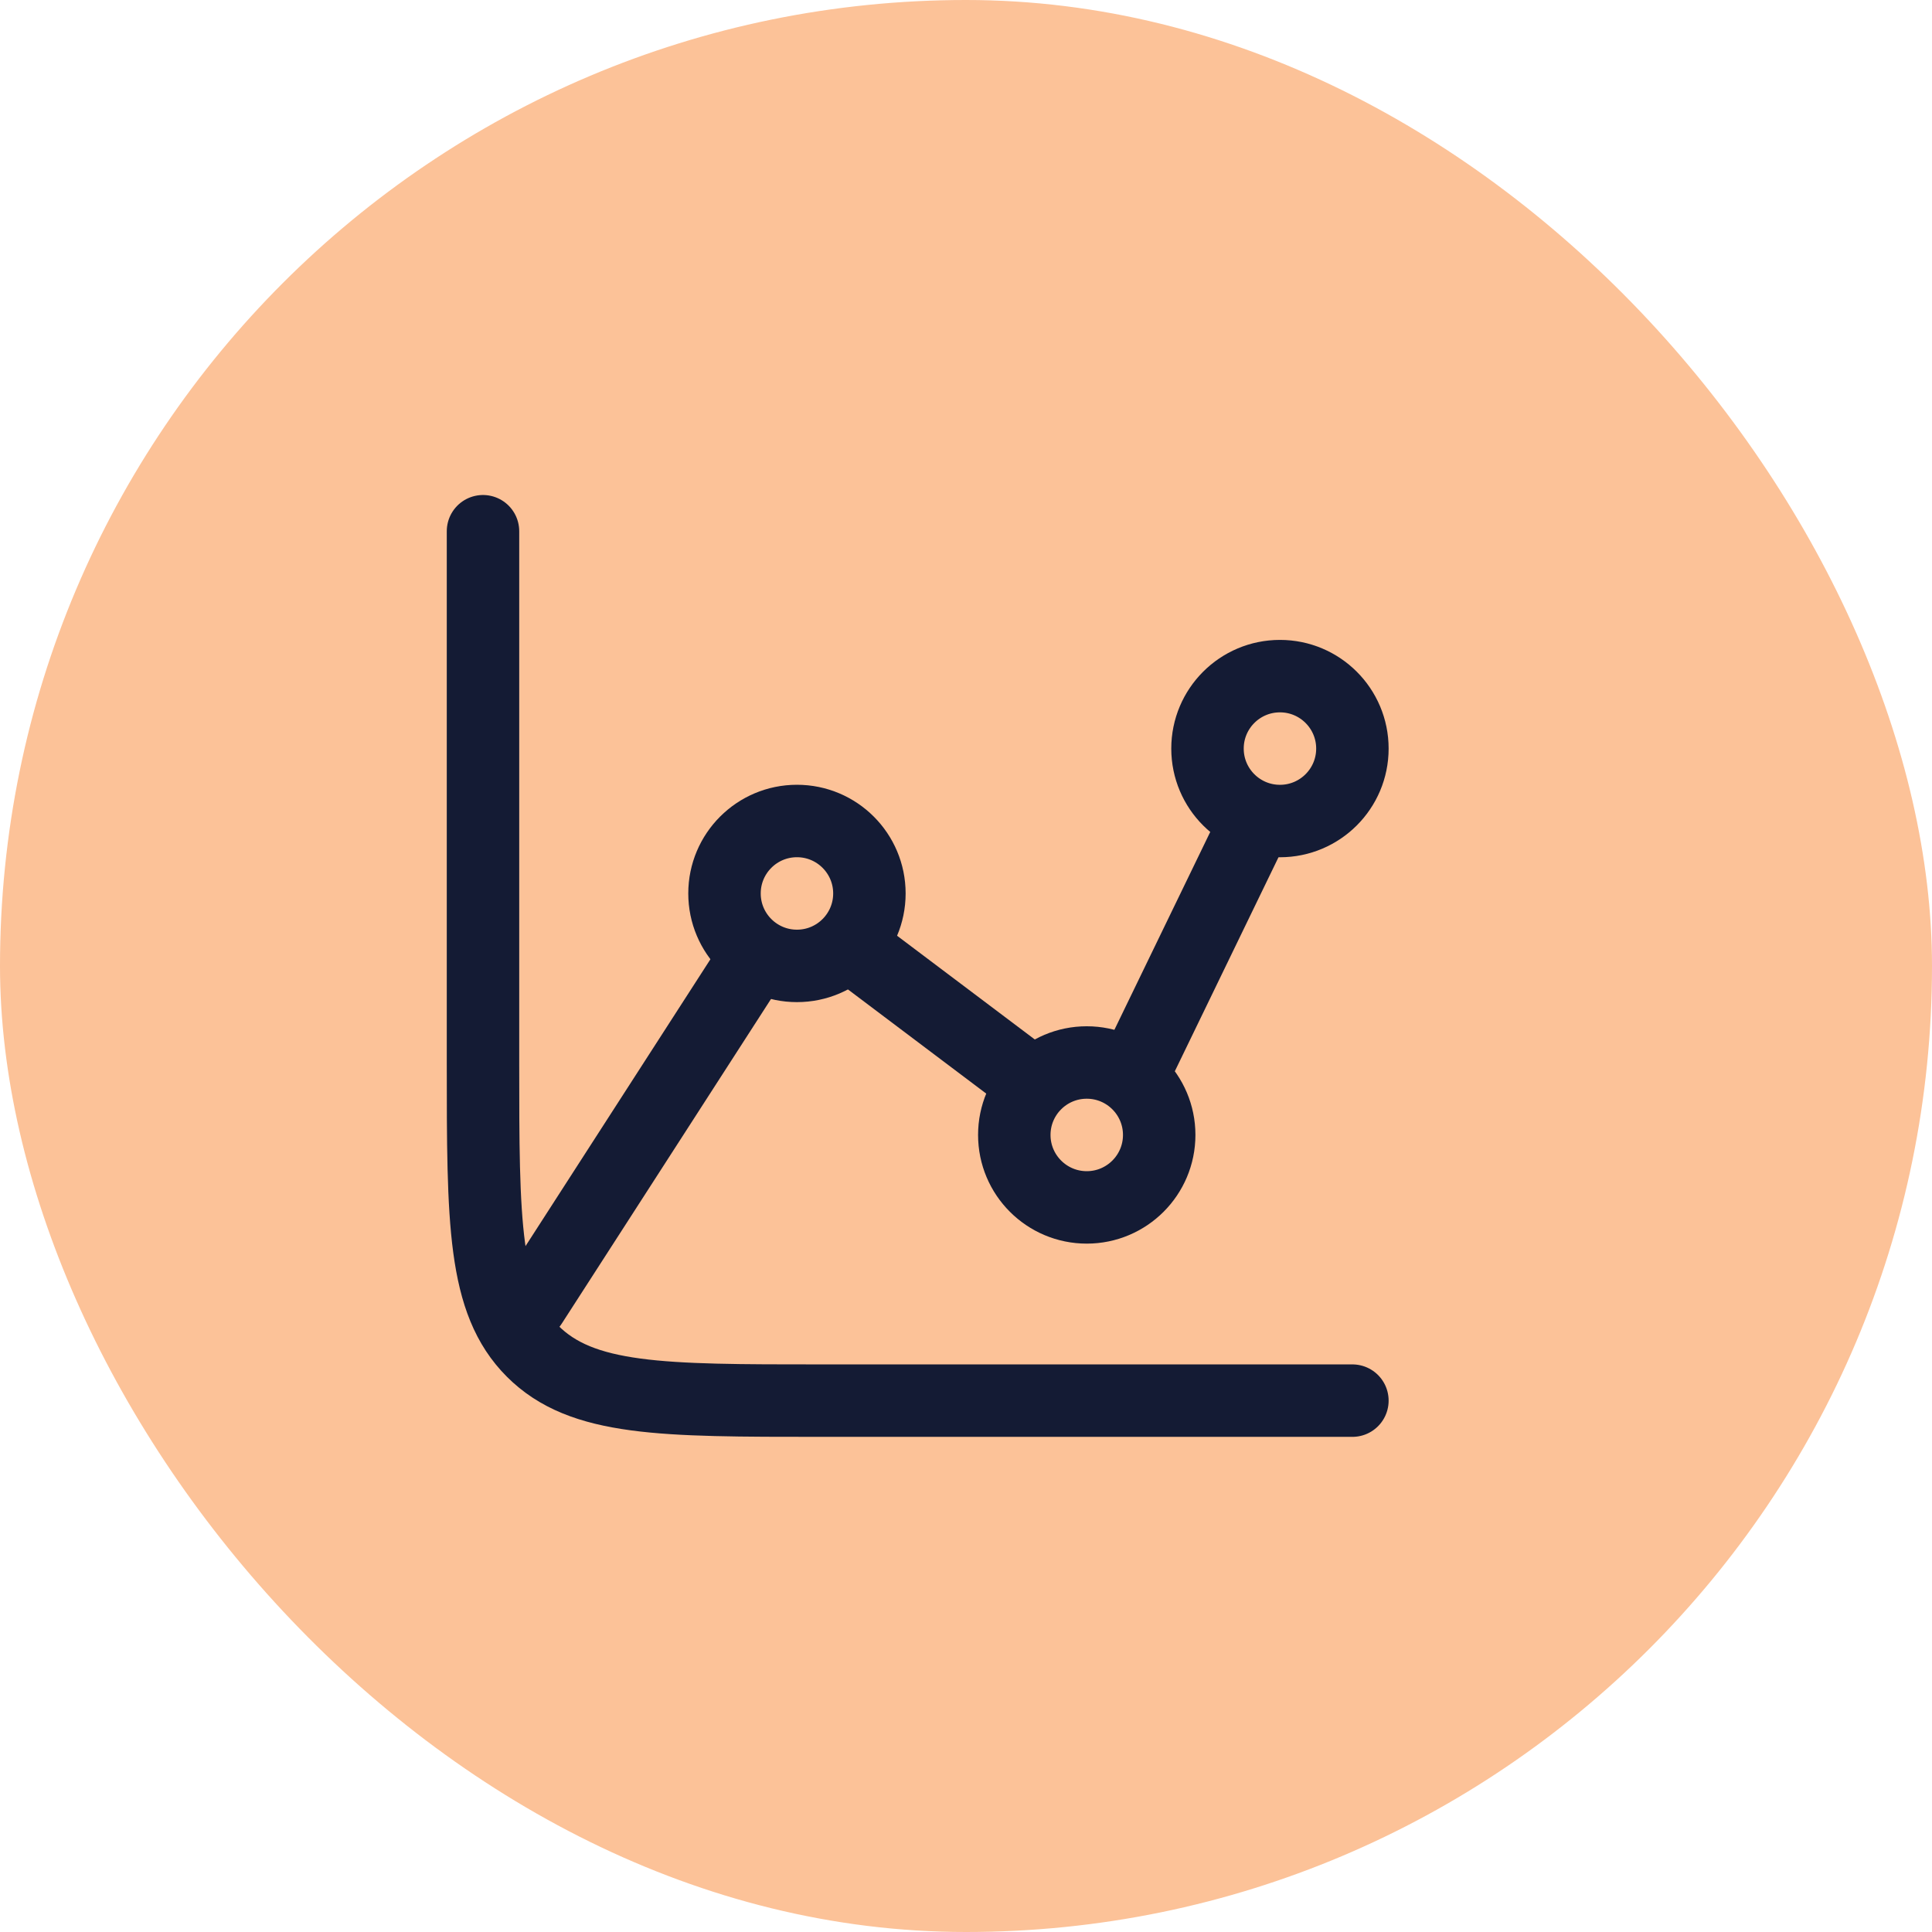 <svg width="56" height="56" viewBox="0 0 56 56" fill="none" xmlns="http://www.w3.org/2000/svg">
<rect width="56" height="56" rx="28" fill="#FCC298"/>
<circle cx="23.1" cy="25.897" r="2.1" stroke="#141B34" stroke-width="2.1"/>
<circle cx="31.5" cy="32.897" r="2.1" stroke="#141B34" stroke-width="2.1"/>
<circle cx="37.1" cy="21.698" r="2.1" stroke="#141B34" stroke-width="2.1"/>
<path d="M32.808 31.212L36.4 23.797M24.616 27.393L29.686 31.212M15.4 37.797L21.826 27.828" stroke="#141B34" stroke-width="2.1" stroke-linecap="round" stroke-linejoin="round"/>
<path d="M39.2 40.598H23.8C19.18 40.598 16.87 40.598 15.435 39.163C14 37.728 14 35.418 14 30.798V15.398" stroke="#141B34" stroke-width="2.1" stroke-linecap="round"/>
</svg>
